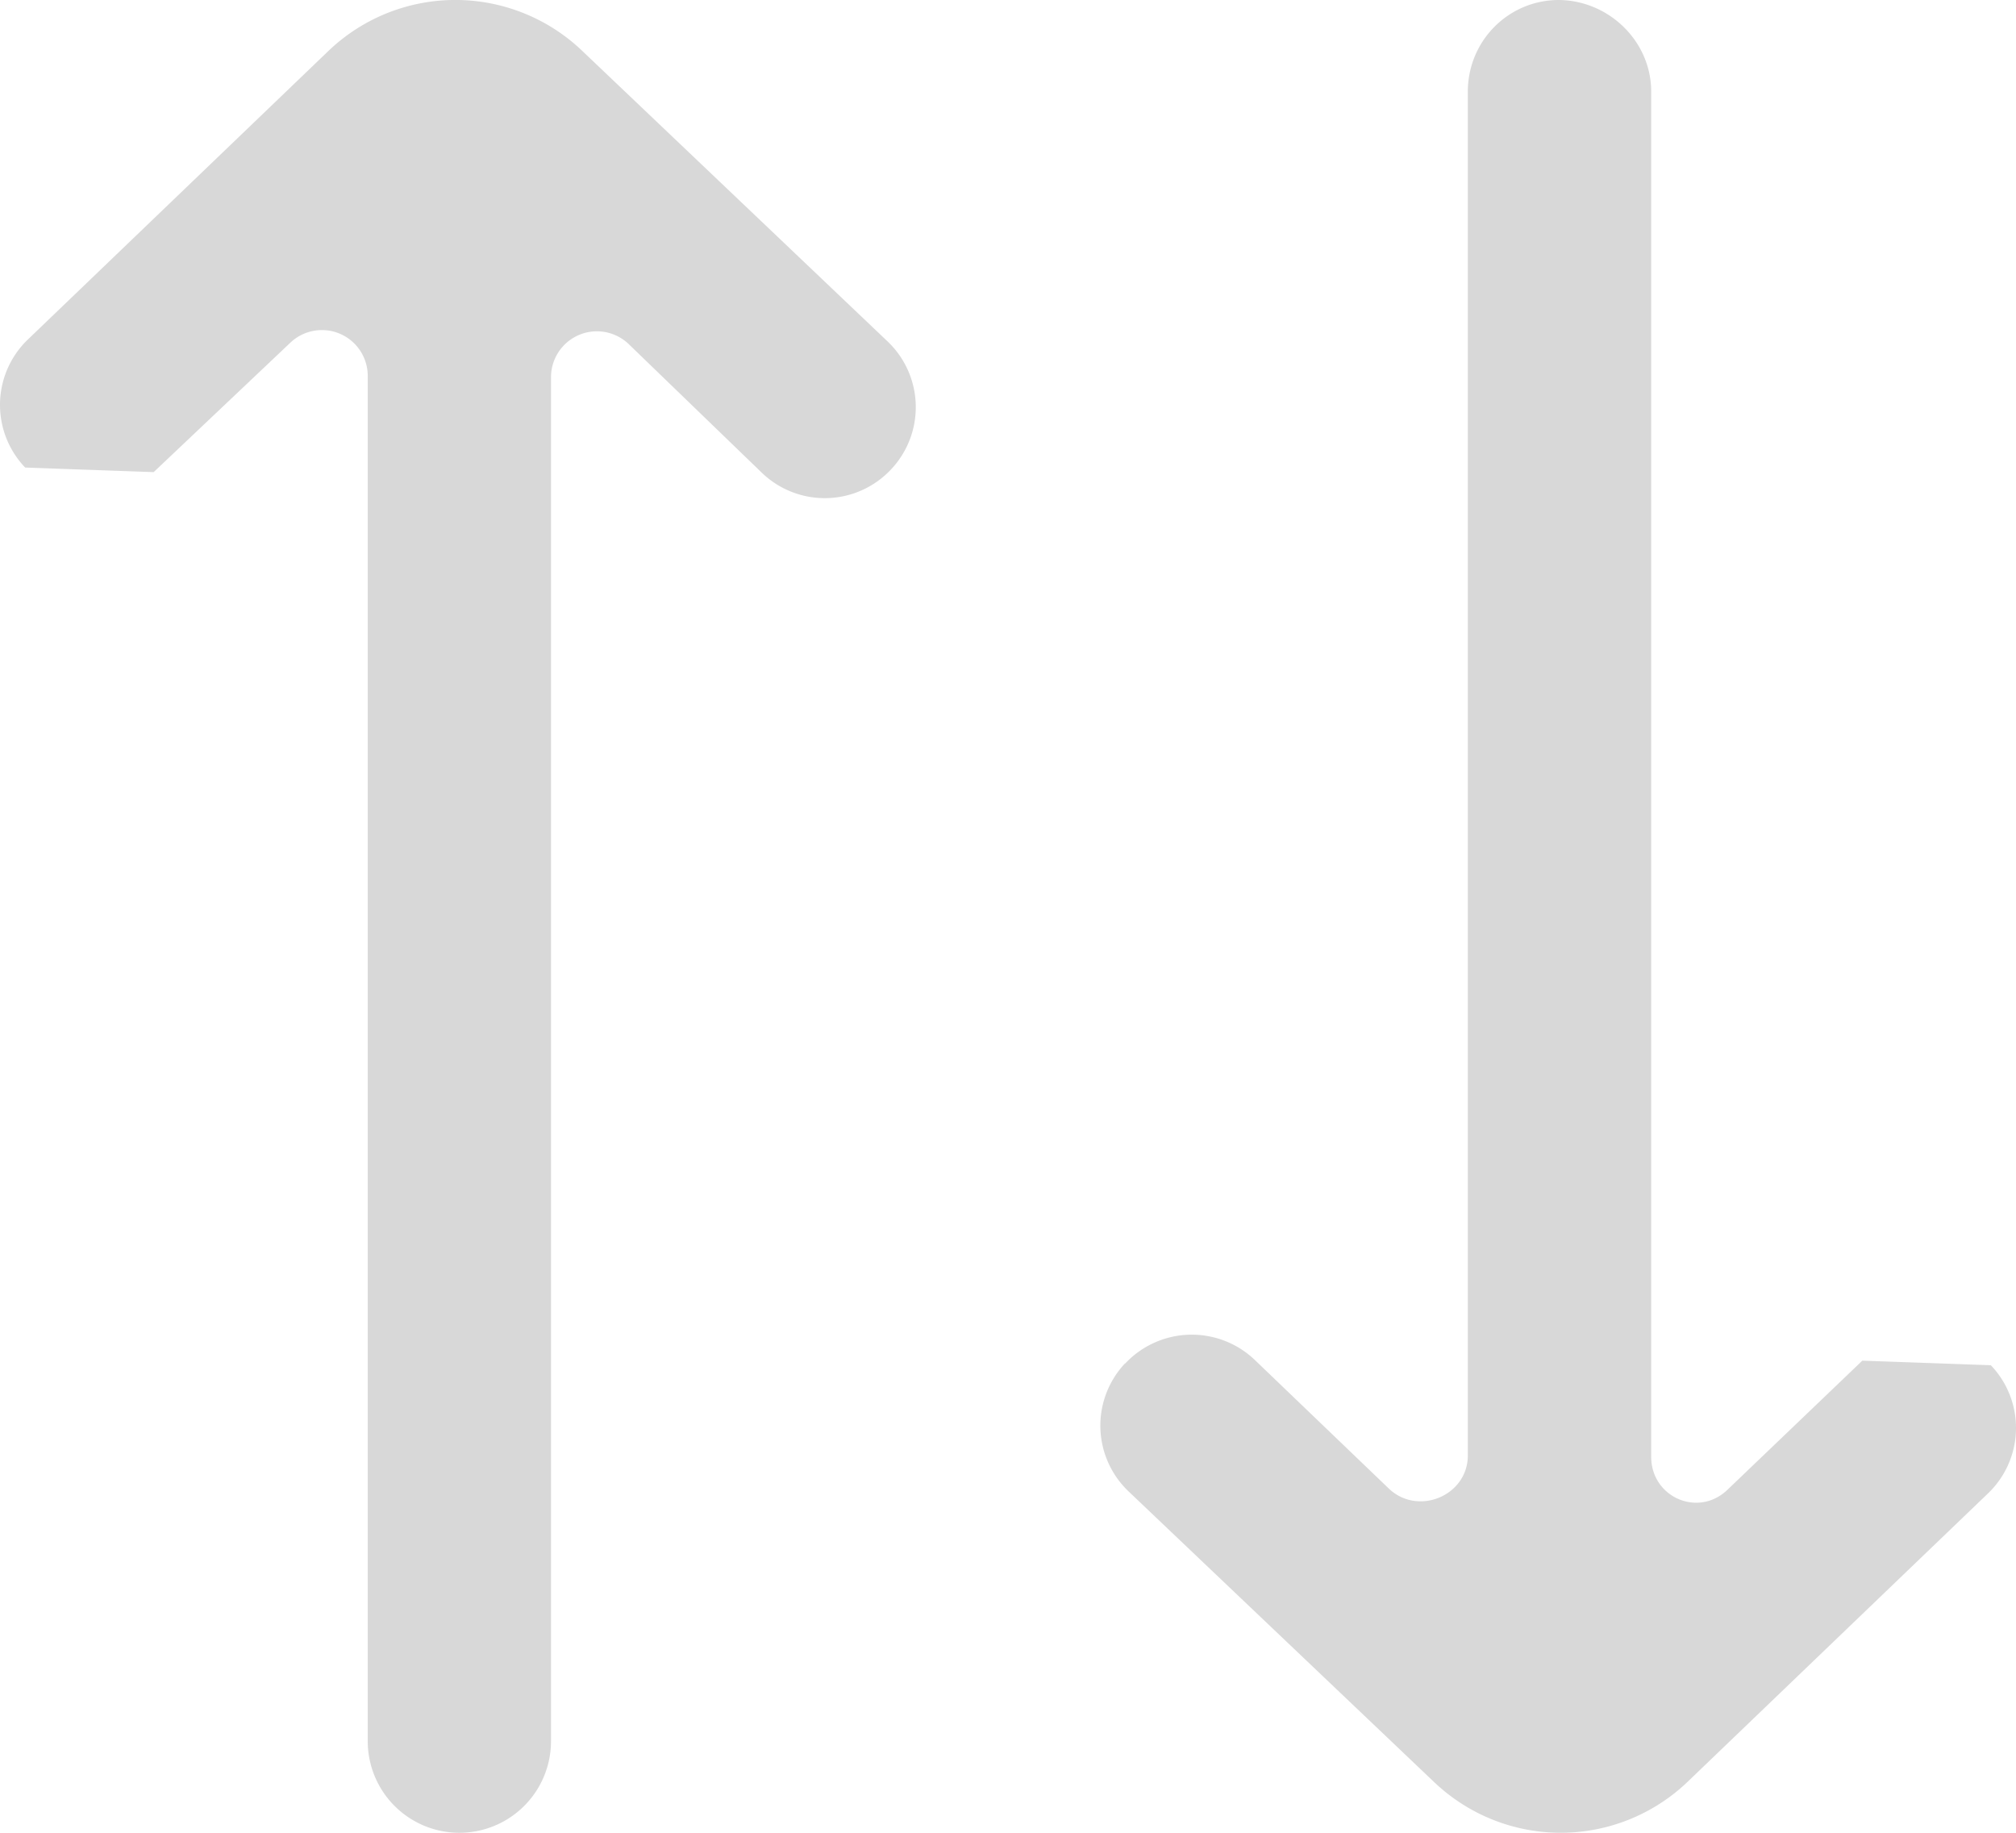 <svg xmlns="http://www.w3.org/2000/svg" width="22" height="20" viewBox="0 0 22 20"><g><g><path fill="#d8d8d8" d="M.275 5.102l-.01-.01a.989.989 0 0 1 .042-1.39L3.587.553A2.003 2.003 0 0 1 6.343.545l3.34 3.178a.99.99 0 0 1 .044 1.396l-.003.003a.99.99 0 0 1-1.407.04L6.863 3.757a.501.501 0 0 0-.85.36V19a1 1 0 0 1-2 0V4.103a.5.5 0 0 0-.845-.363L1.677 5.152zm21.45 9.796l.01.01a.989.989 0 0 1-.042 1.39l-3.28 3.149a2.002 2.002 0 0 1-2.755.007l-3.34-3.177a.991.991 0 0 1-.043-1.397l.005-.002a.996.996 0 0 1 1.411-.04l1.463 1.404c.318.306.864.081.864-.36V1c0-.55.438-.997.989-1 .55.003 1.012.45 1.012 1v14.897c0 .44.51.665.829.363l1.475-1.412zM17.003 0zm.008 0h-.008z"/></g></g></svg>